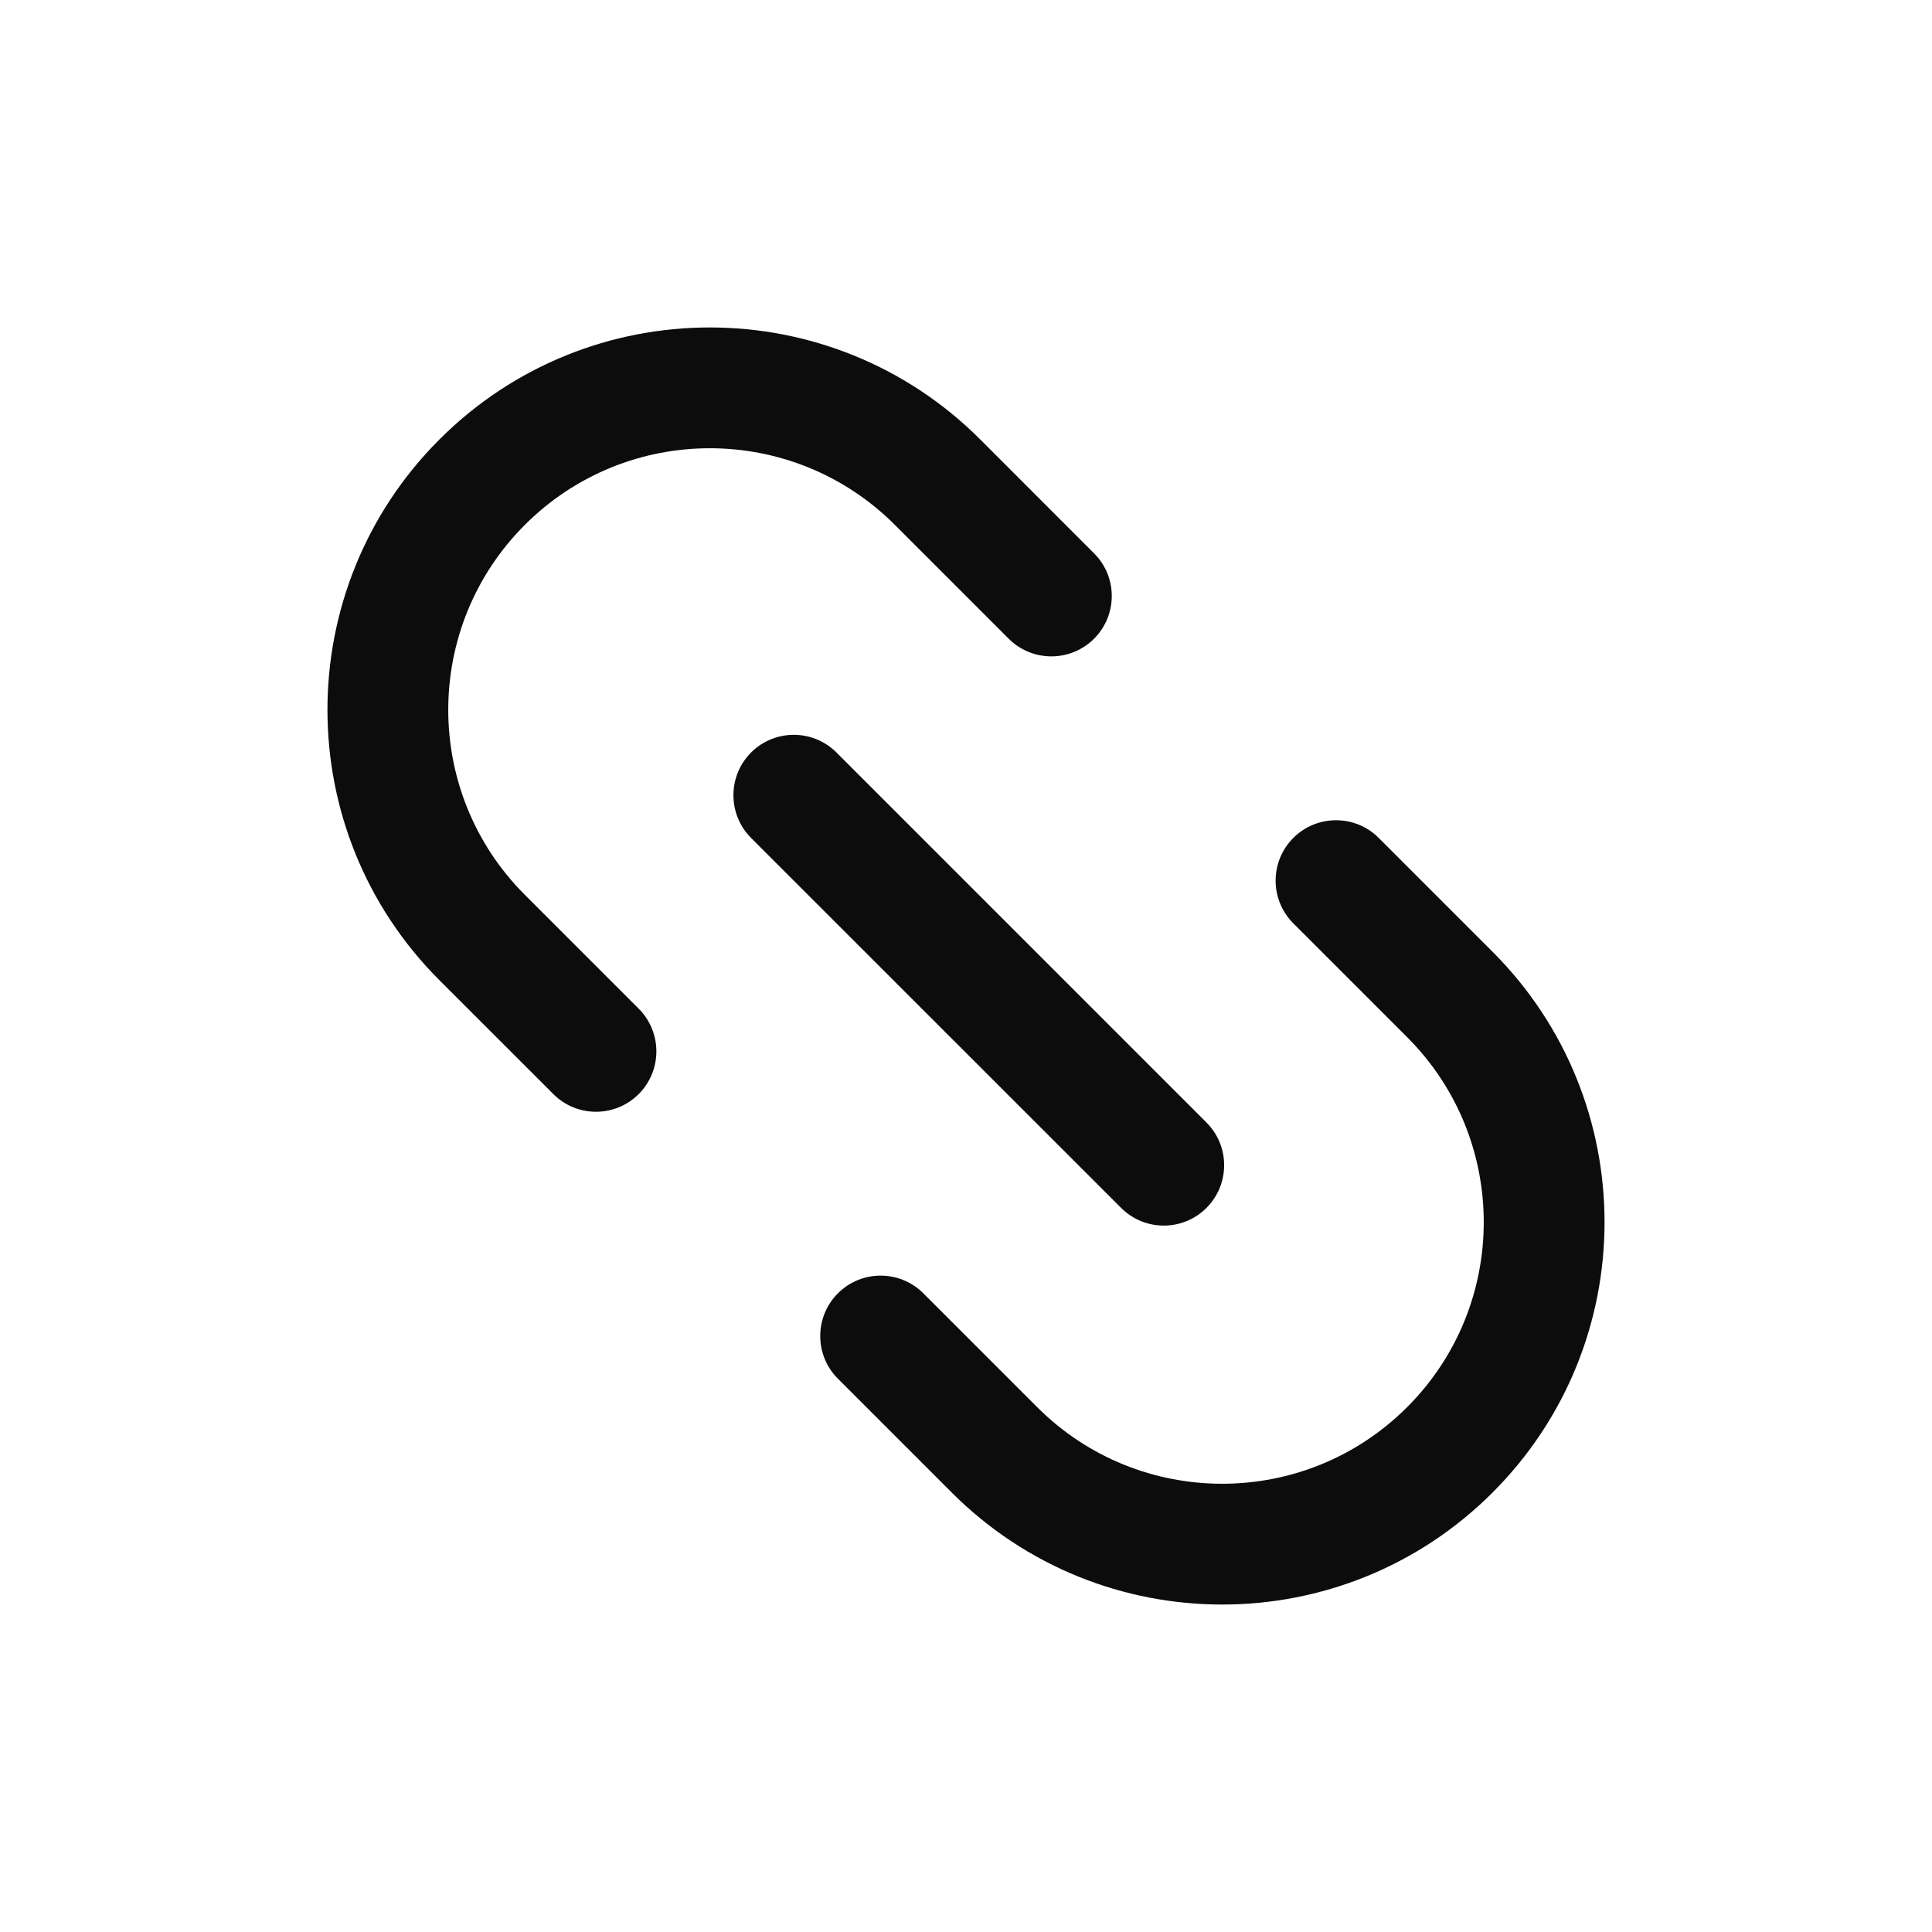 <svg width="24" height="24" viewBox="0 0 24 24" fill="none" xmlns="http://www.w3.org/2000/svg">
<path fill-rule="evenodd" clip-rule="evenodd" d="M11.116 6.52C9.847 5.251 7.789 5.251 6.52 6.52C5.251 7.789 5.251 9.847 6.52 11.116L7.934 12.53C8.227 12.823 8.227 13.298 7.934 13.591C7.641 13.884 7.166 13.884 6.874 13.591L5.459 12.177C3.604 10.322 3.604 7.314 5.459 5.459C7.314 3.604 10.322 3.604 12.177 5.459L13.591 6.874C13.884 7.166 13.884 7.641 13.591 7.934C13.298 8.227 12.823 8.227 12.53 7.934L11.116 6.52ZM17.48 12.884C18.749 14.153 18.749 16.211 17.48 17.48C16.211 18.749 14.153 18.749 12.884 17.48L11.47 16.066C11.177 15.773 10.702 15.773 10.409 16.066C10.116 16.359 10.116 16.834 10.409 17.127L11.823 18.541C13.678 20.396 16.686 20.396 18.541 18.541C20.396 16.686 20.396 13.678 18.541 11.823L17.127 10.409C16.834 10.116 16.359 10.116 16.066 10.409C15.773 10.702 15.773 11.177 16.066 11.47L17.48 12.884ZM10.391 9.348C10.098 9.055 9.623 9.055 9.33 9.348C9.038 9.641 9.038 10.116 9.33 10.409L13.927 15.005C14.22 15.298 14.694 15.298 14.987 15.005C15.28 14.712 15.28 14.237 14.987 13.944L10.391 9.348Z" fill="#0C0C0C"/>
</svg>
